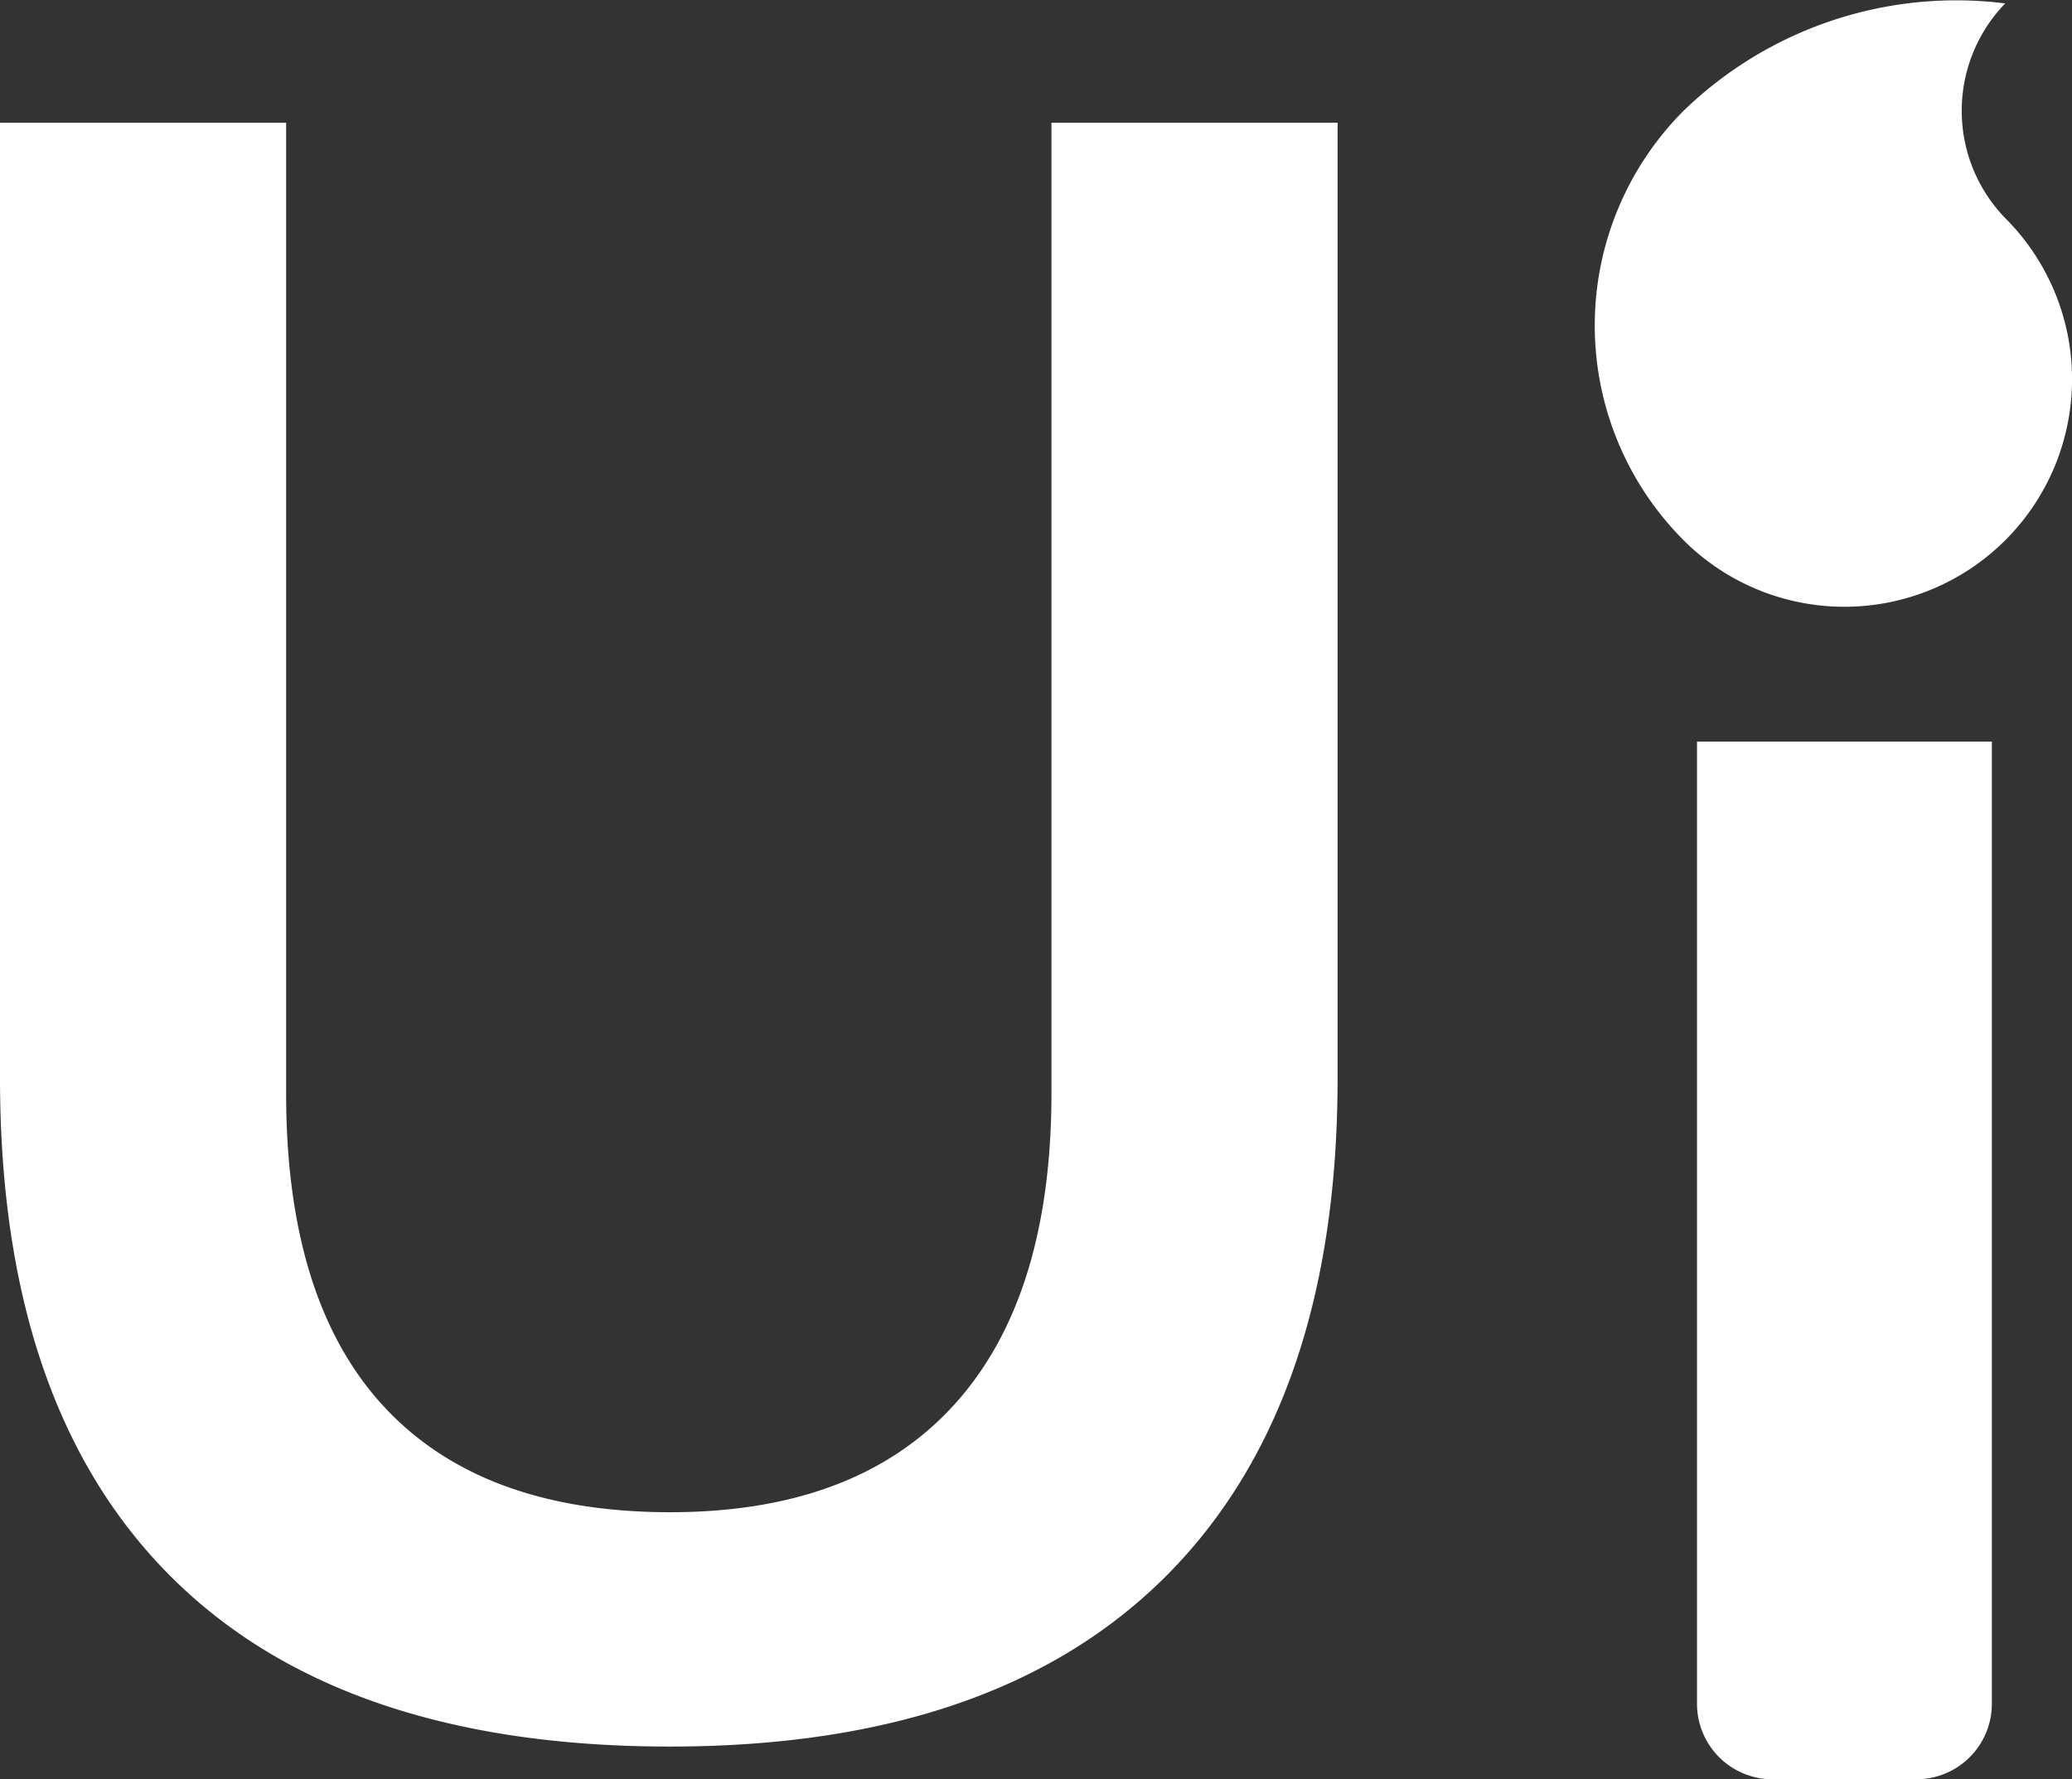 <svg xmlns="http://www.w3.org/2000/svg" width="50" height="42.947" viewBox="0 0 50 42.947"><rect x="0" y="0" width="50" height="42.947" fill="#333333" stroke="none"/><path d="M42.775,42.947a1.823,1.823,0,0,1-1.824-1.827V17.9h7.115V41.12a1.823,1.823,0,0,1-1.824,1.827ZM4.11,38.04Q0,33.923,0,26.018V2.962H6.905V26.4q0,5,2.357,7.548t6.9,2.553q4.494,0,6.85-2.58T25.373,26.4V2.962h6.905V26.018q0,7.85-4.11,11.994t-12,4.145Q8.22,42.157,4.11,38.04Zm36.518-25a7.337,7.337,0,0,1,0-10.367A9.456,9.456,0,0,1,48.389.082a3.723,3.723,0,0,0,0,5.183,5.493,5.493,0,1,1-7.762,7.775Z" fill="#fff"/></svg>